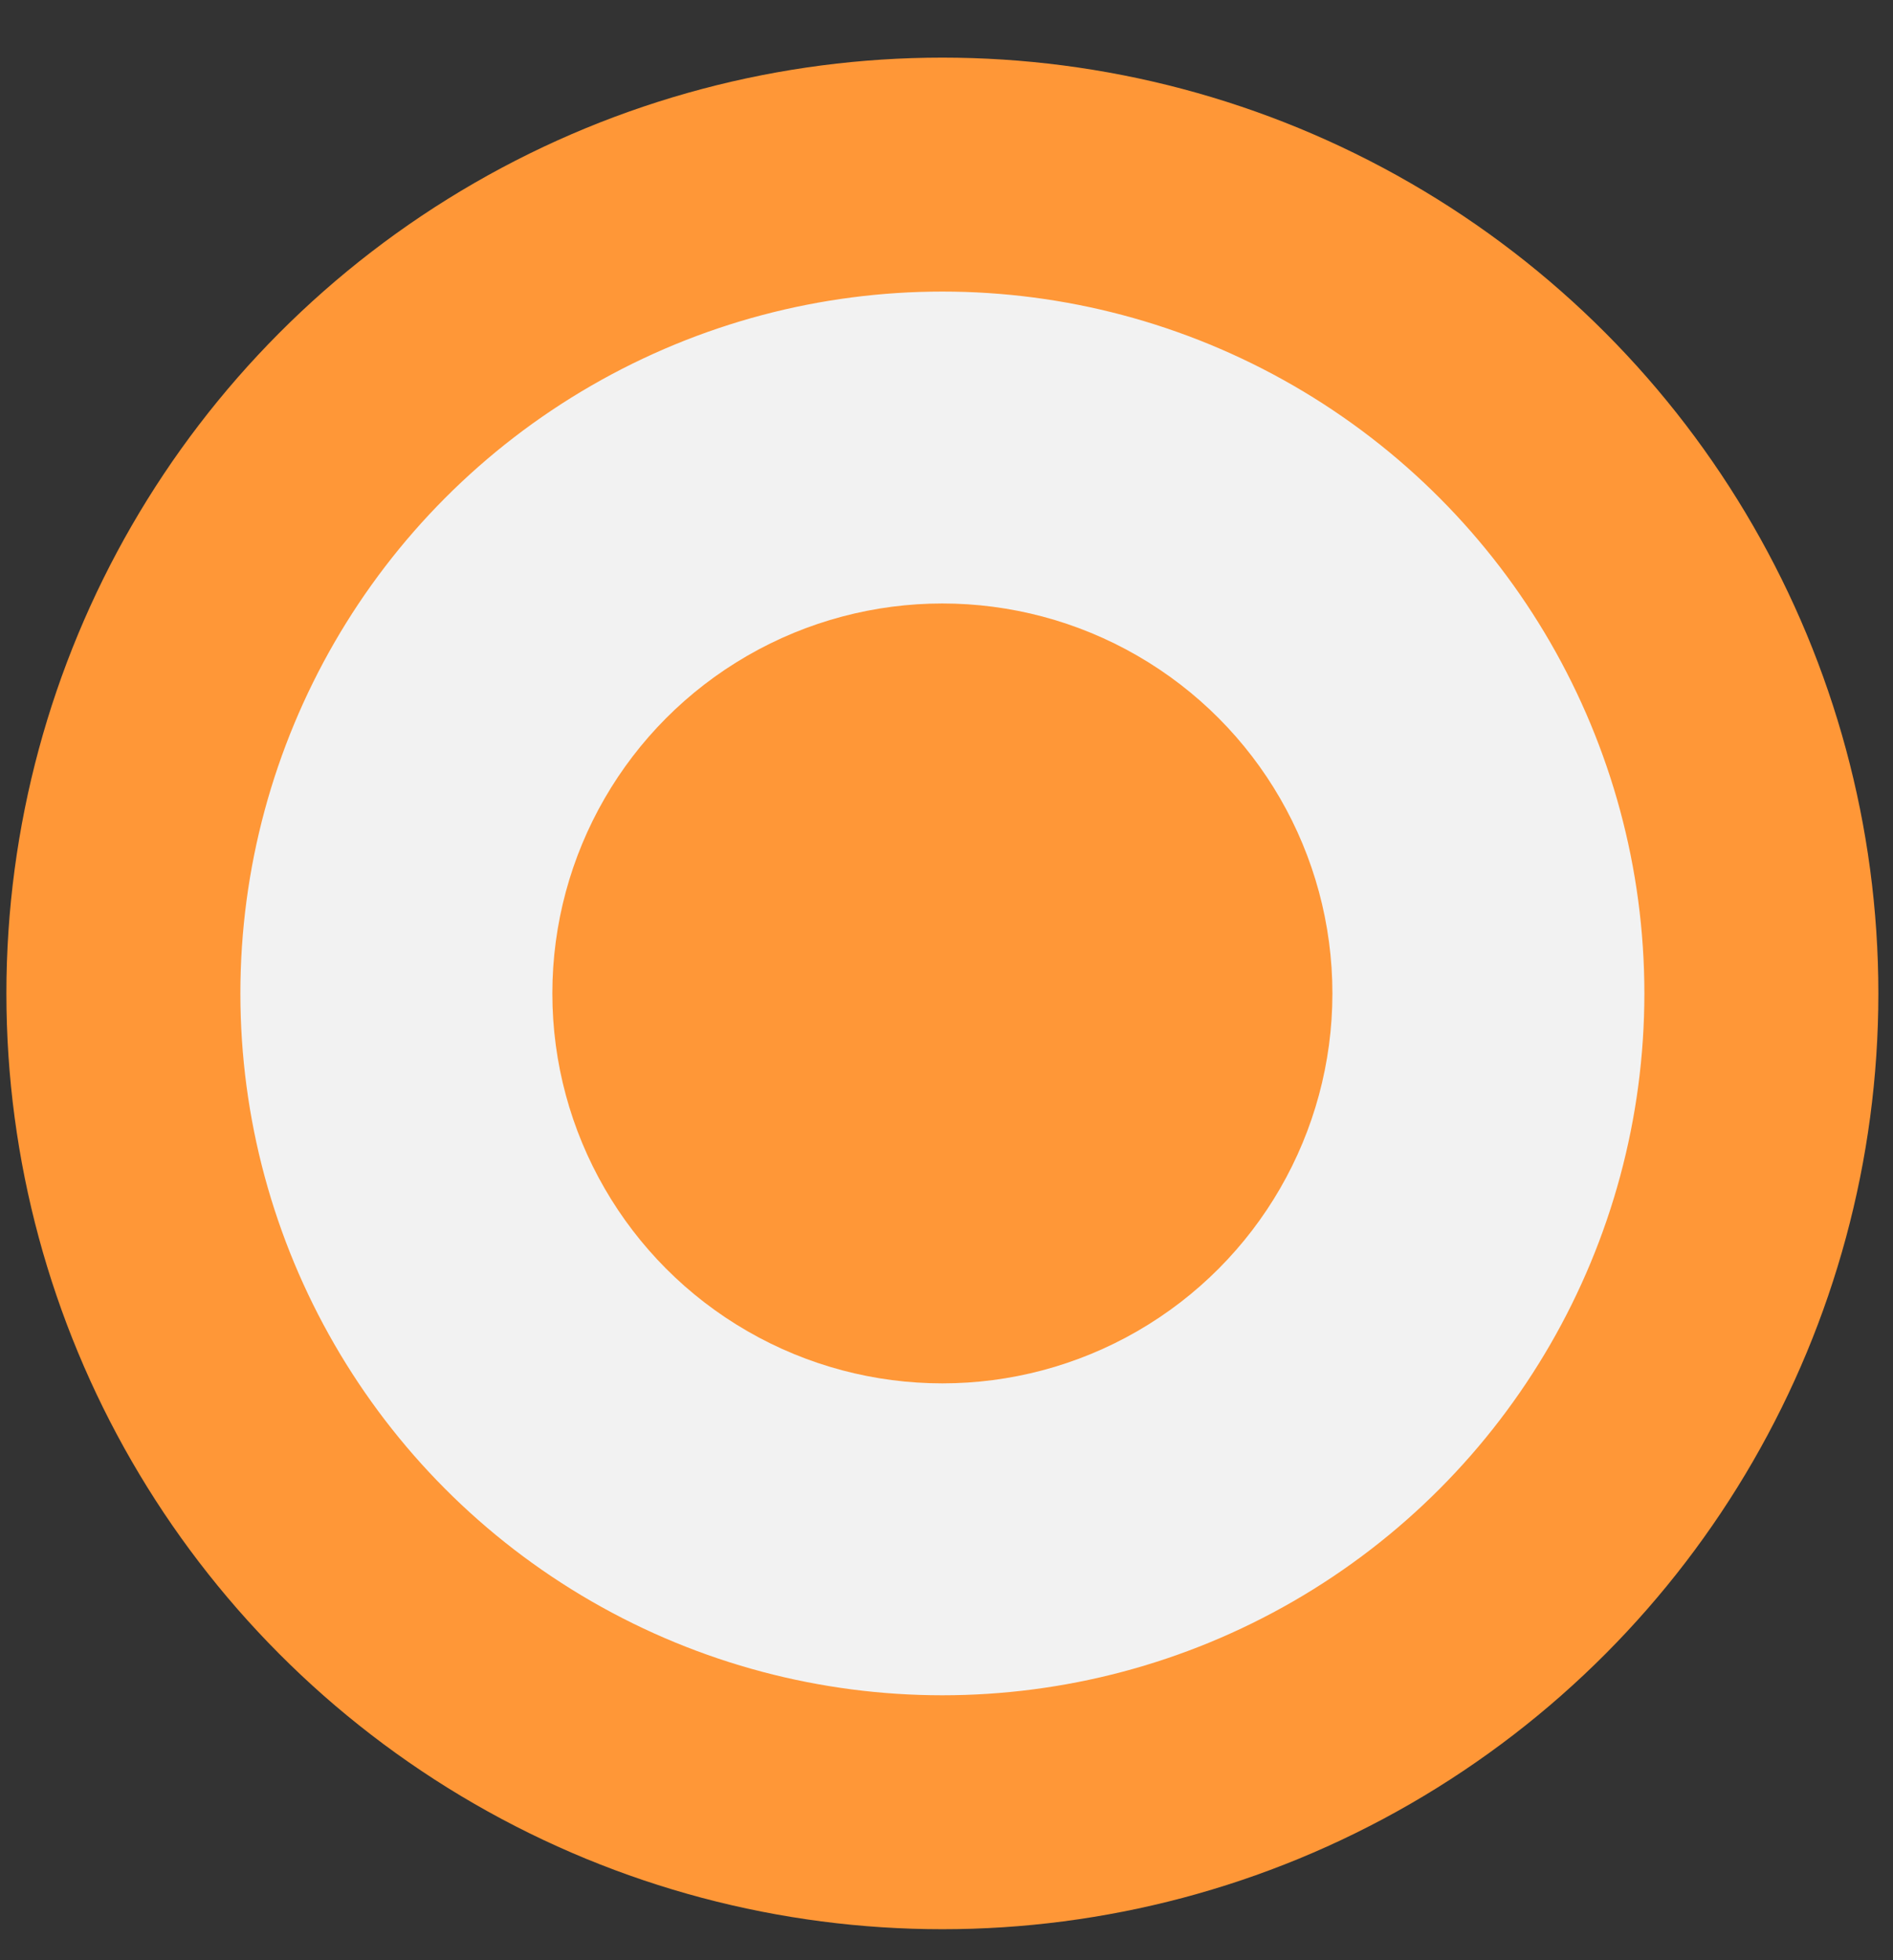 <svg width="28" height="29" viewBox="0 0 28 29" fill="none" xmlns="http://www.w3.org/2000/svg">
<rect x="0" y="0" width="28" height="29" fill="#333333" stroke="none"/>
<circle cx="13.939" cy="14.697" r="12.114" fill="#F2F2F2" stroke="#FF9737" stroke-width="3.461"/>
<circle cx="13.939" cy="14.697" r="5.769" fill="#FF9737"/>
</svg>
